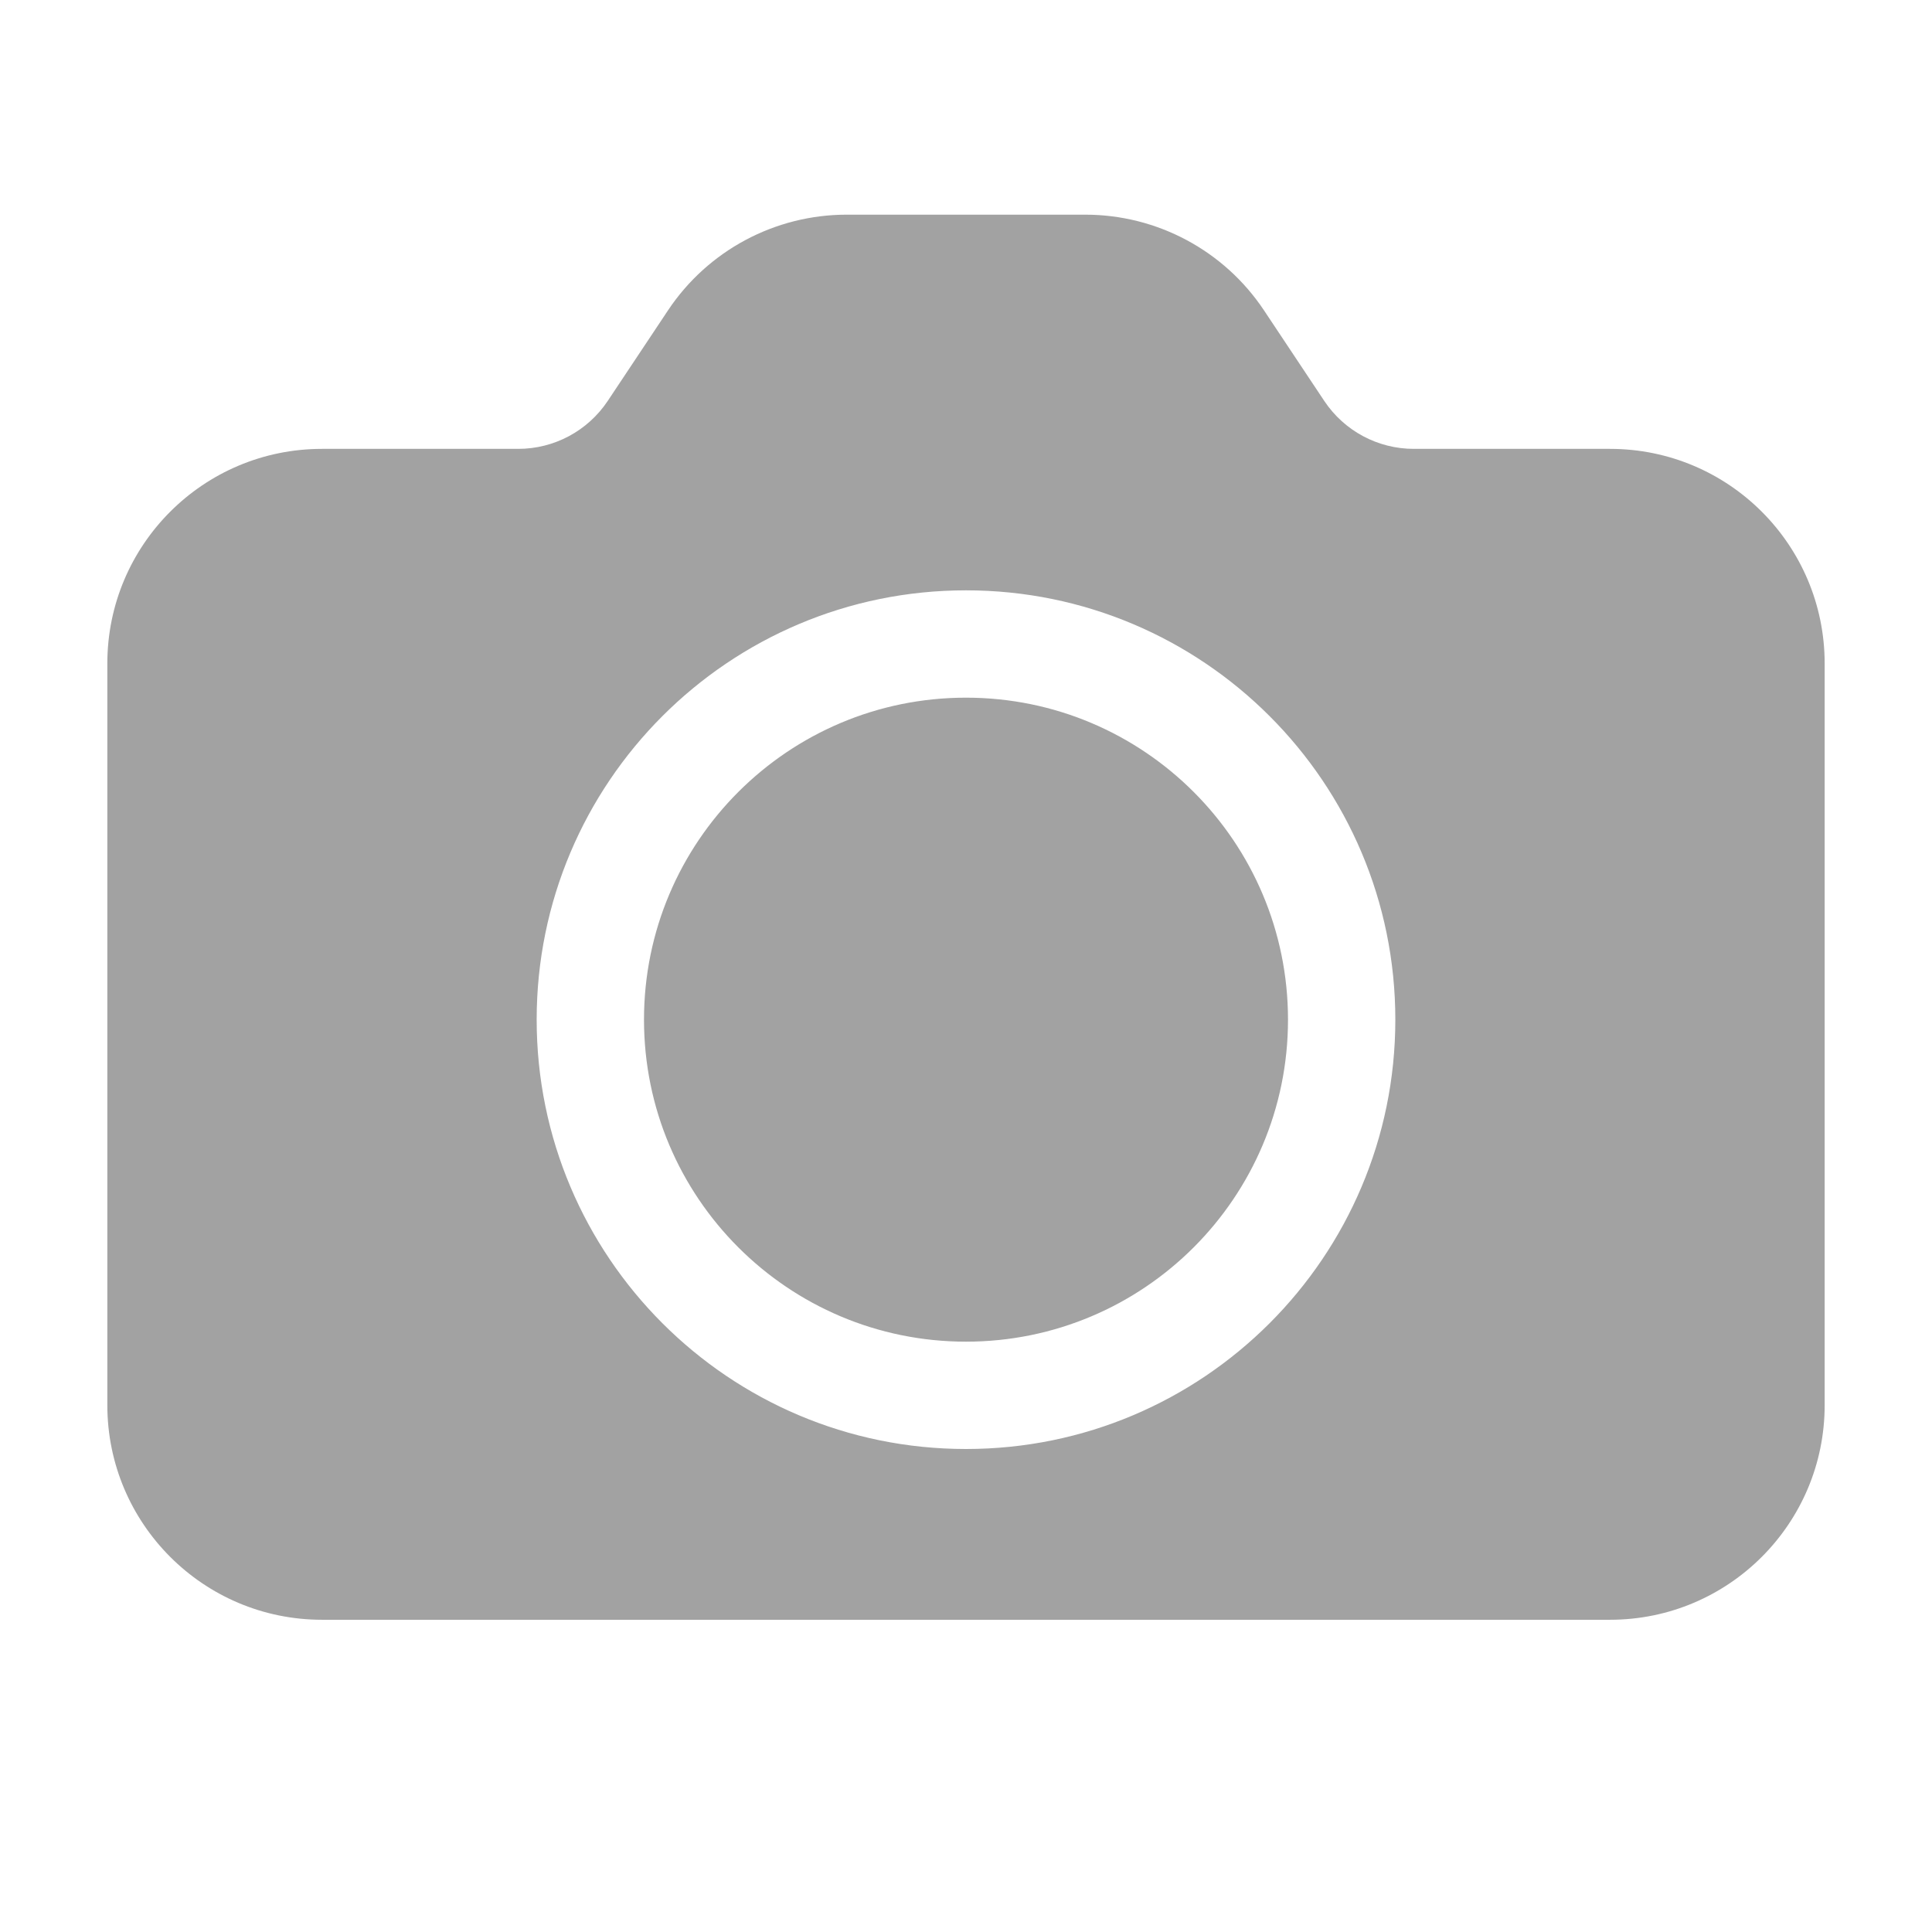 <svg xmlns="http://www.w3.org/2000/svg" width="18" height="18" viewBox="0 0 18 18">
  <path fill="#A2A2A2" d="M3,4.182 L4.828,4.182 C5.163,4.182 5.475,4.015 5.661,3.737 L6.224,2.891 C6.595,2.334 7.22,2 7.889,2 L10.111,2 C10.78,2 11.405,2.334 11.776,2.891 L12.339,3.737 C12.525,4.015 12.837,4.182 13.172,4.182 L15,4.182 C16.105,4.182 17,5.077 17,6.182 L17,13.091 C17,14.195 16.105,15.091 15,15.091 L3,15.091 C1.895,15.091 1,14.195 1,13.091 L1,6.182 C1,5.077 1.895,4.182 3,4.182 Z M9,13.5 C11.209,13.5 13,11.709 13,9.5 C13,7.291 11.209,5.5 9,5.5 C6.791,5.5 5,7.291 5,9.5 C5,11.709 6.791,13.5 9,13.5 Z M9,12.5 C7.343,12.5 6,11.157 6,9.5 C6,7.843 7.343,6.5 9,6.5 C10.657,6.5 12,7.843 12,9.5 C12,11.157 10.657,12.5 9,12.5 Z"/>
</svg>
